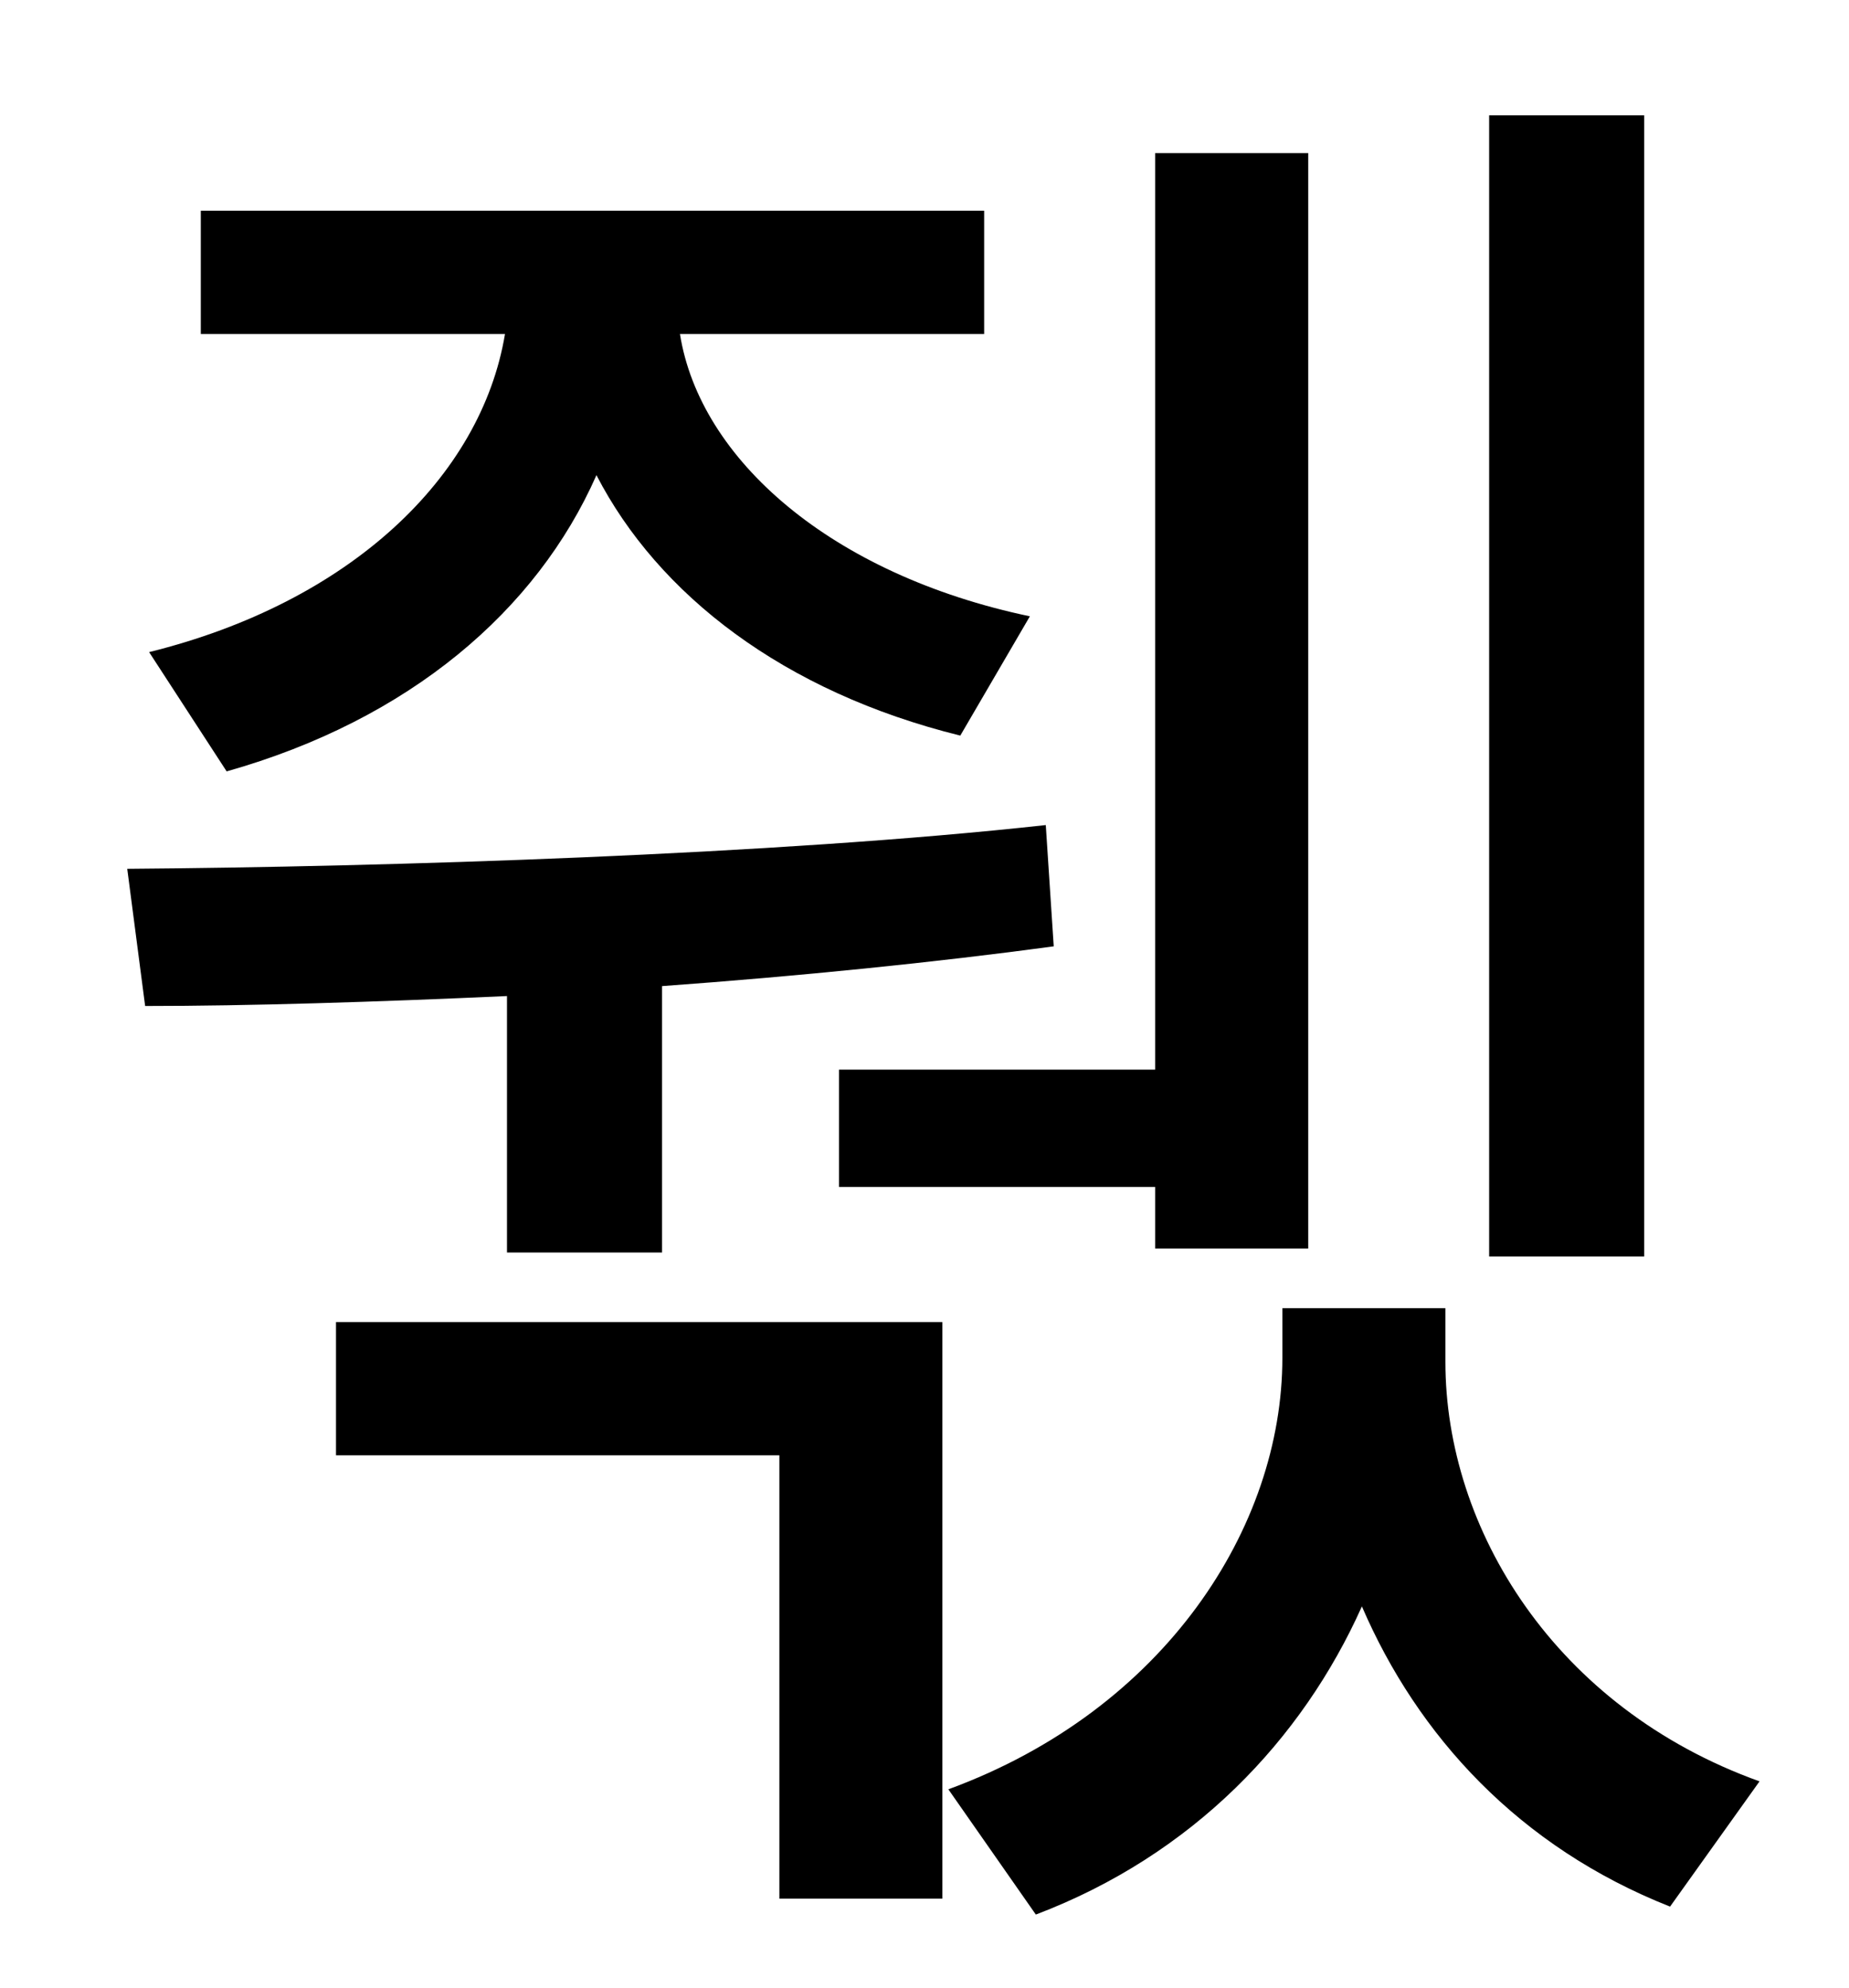 <?xml version="1.0" standalone="no"?>
<!DOCTYPE svg PUBLIC "-//W3C//DTD SVG 1.1//EN" "http://www.w3.org/Graphics/SVG/1.1/DTD/svg11.dtd" >
<svg xmlns="http://www.w3.org/2000/svg" xmlns:xlink="http://www.w3.org/1999/xlink" version="1.1" viewBox="-10 0 930 1000">
   <path fill="currentColor"
d="M817 58v574h-78v-574h78zM412 538h159v-461h77v551h-77v-31h-159v-59zM104 388l-39 -60c101 -25 167 -88 179 -160h-153v-62h394v62h-153c10 63 76 121 176 142l-35 60c-89 -22 -152 -71 -183 -131c-30 68 -94 123 -186 149zM245 630v-129c-66 3 -130 5 -182 5l-9 -69
c130 -1 326 -7 462 -22l4 61c-59 8 -128 15 -197 20v134h-78zM159 732v-67h305v290h-82v-223h-223zM717 658v27c0 84 55 174 158 211l-45 63c-76 -30 -127 -86 -155 -151c-30 67 -85 125 -164 155l-44 -63c109 -40 168 -132 168 -217v-25h82z" />
</svg>
